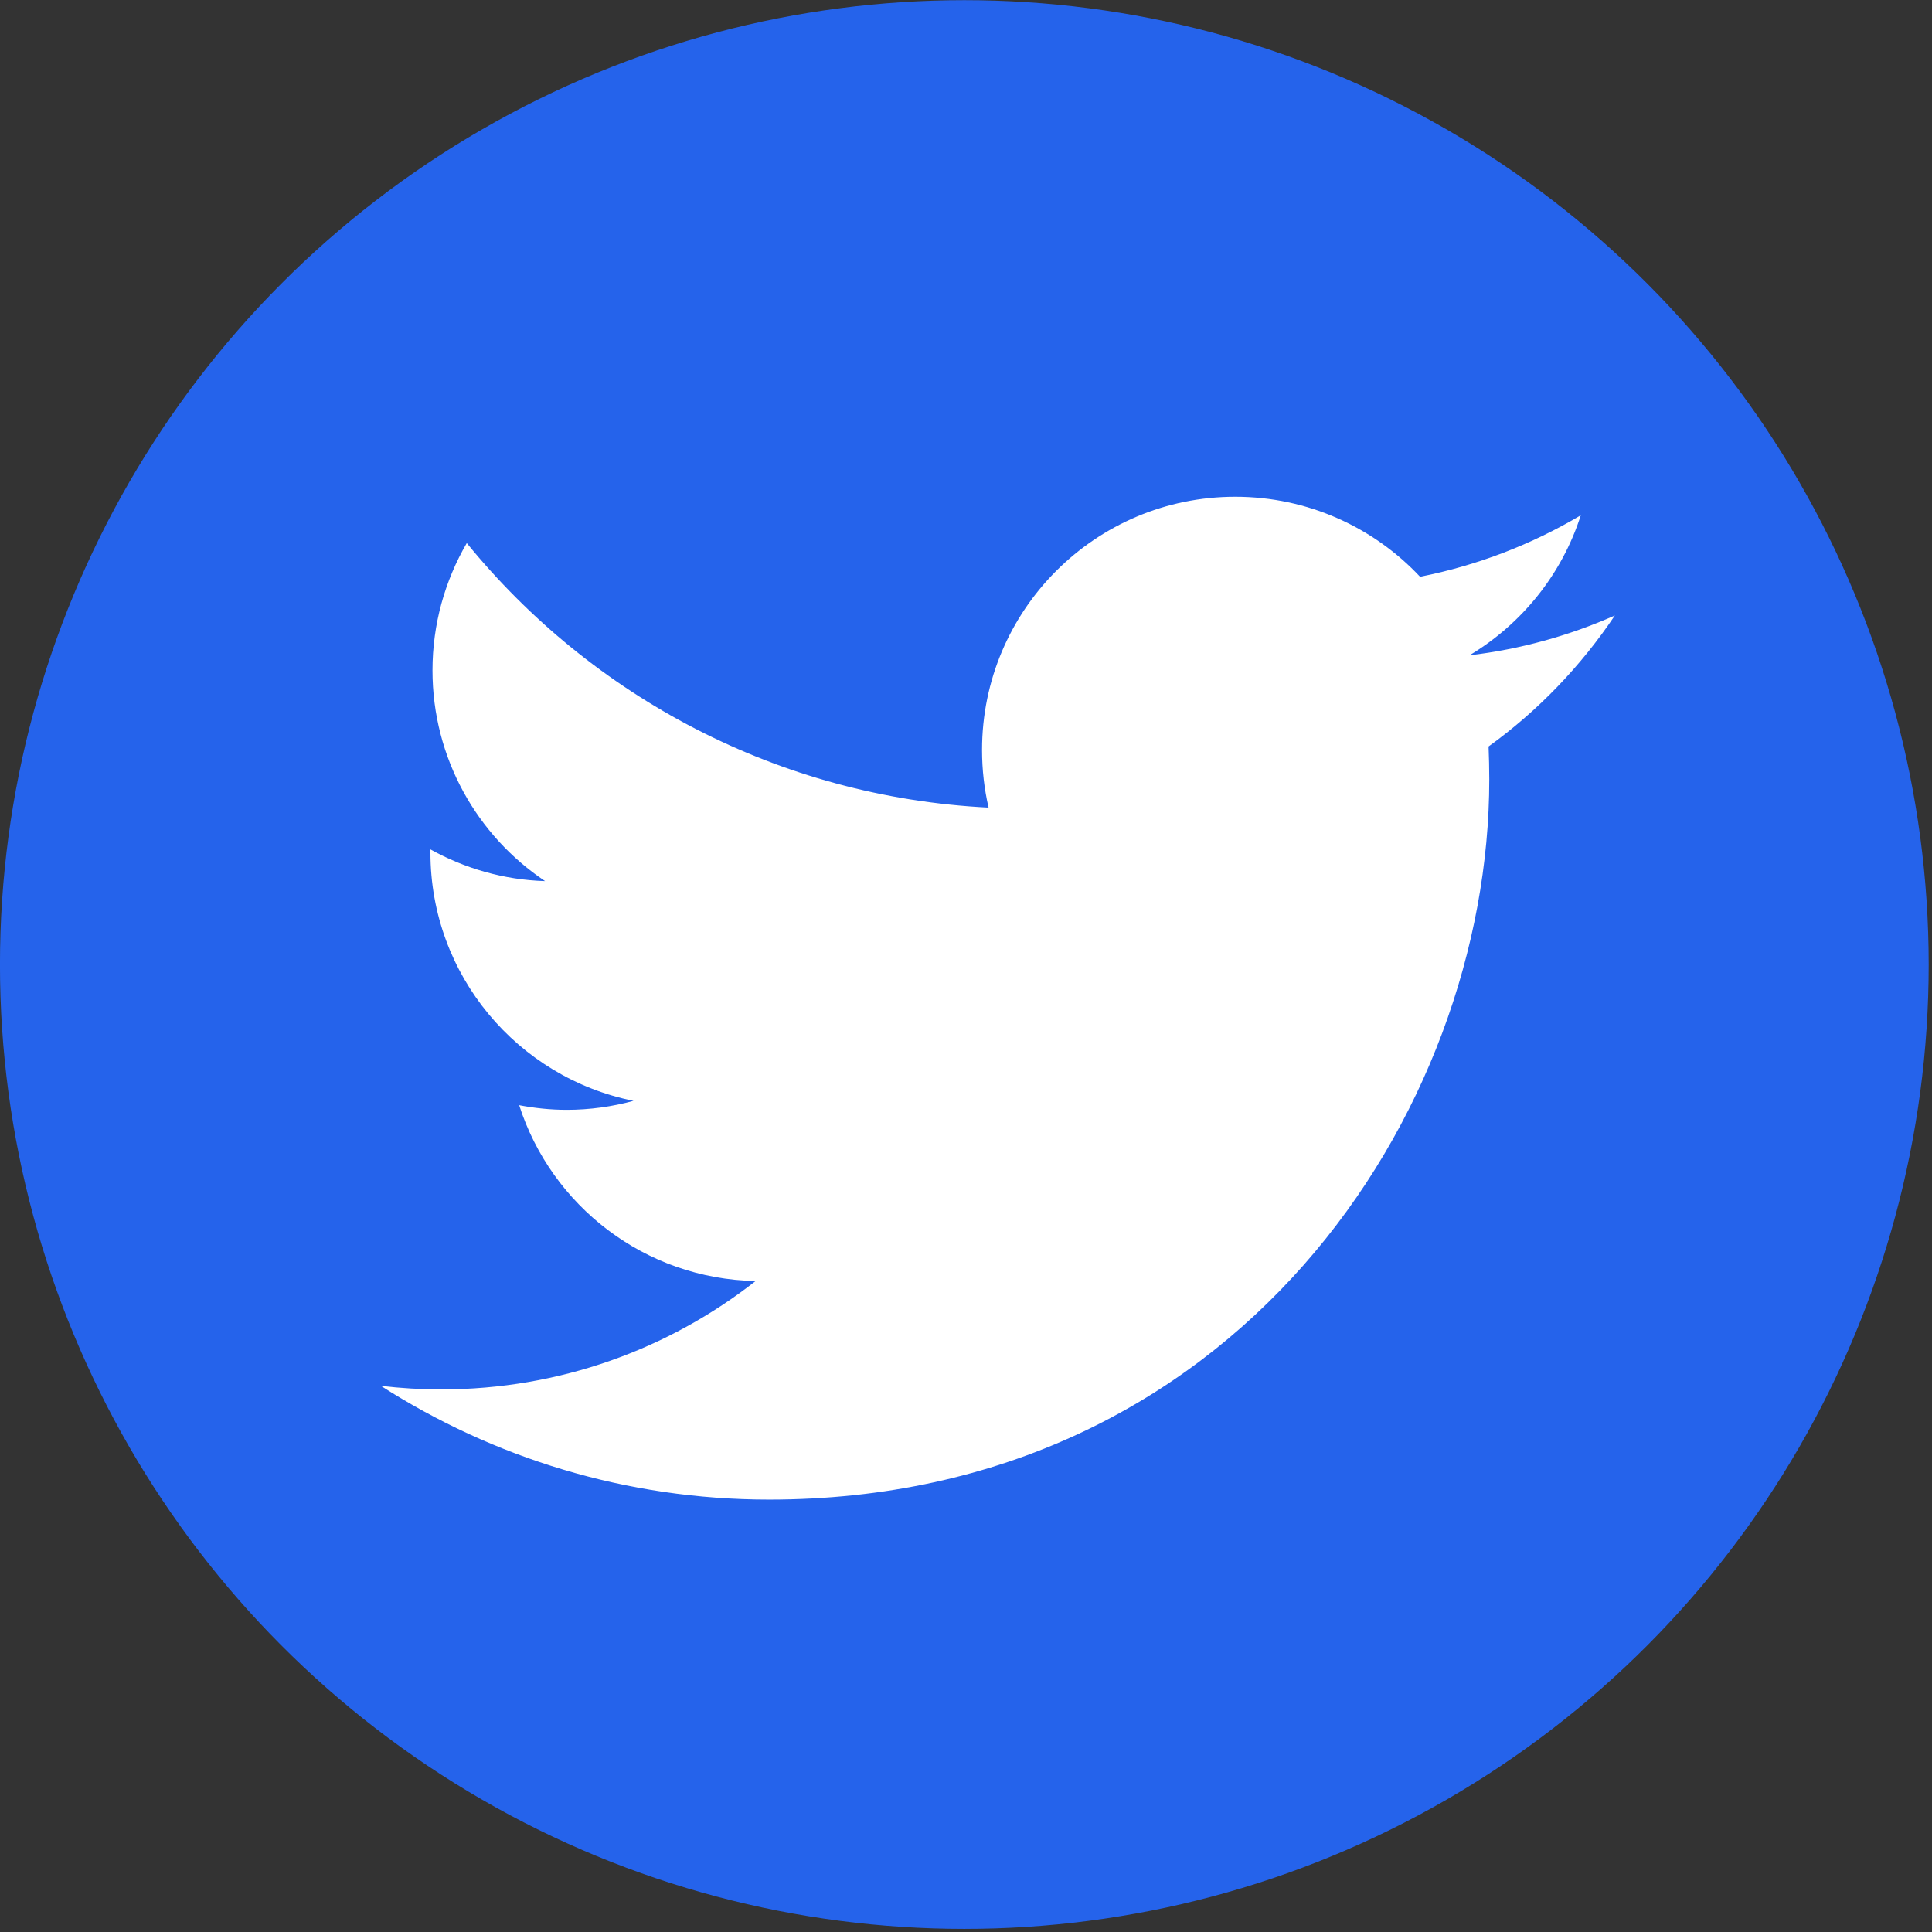 <svg width="48px" height="48px" viewBox="0 0 300 300" version="1.1" xmlns="http://www.w3.org/2000/svg" xmlns:xlink="http://www.w3.org/1999/xlink" xml:space="preserve" xmlns:serif="http://www.serif.com/"><rect x="0" y="0" width="300" height="300" fill="#333333" stroke="none"/><g transform="matrix(6.933,0,0,-6.933,-1167.89,1044.63)"><g transform="matrix(0.144,0,0,-0.144,168.451,150.671)"><circle cx="150.007" cy="149.991" r="149.993" fill="#2563EB"/></g><g transform="matrix(1.046,0,0,1.046,204.622,113.1)"><path d="M0,22.744C-0.972,22.313 -2.017,22.021 -3.113,21.891C-1.994,22.562 -1.134,23.623 -0.73,24.889C-1.776,24.268 -2.936,23.817 -4.171,23.573C-5.161,24.628 -6.57,25.286 -8.129,25.286C-11.123,25.286 -13.55,22.858 -13.55,19.865C-13.55,19.439 -13.502,19.026 -13.41,18.63C-17.916,18.855 -21.909,21.013 -24.583,24.294C-25.049,23.492 -25.317,22.562 -25.317,21.568C-25.317,19.688 -24.36,18.027 -22.906,17.056C-23.794,17.083 -24.63,17.329 -25.361,17.735L-25.361,17.666C-25.361,15.04 -23.492,12.849 -21.013,12.351C-21.468,12.227 -21.948,12.159 -22.441,12.159C-22.79,12.159 -23.13,12.195 -23.461,12.258C-22.771,10.104 -20.77,8.537 -18.398,8.493C-20.252,7.039 -22.589,6.172 -25.13,6.172C-25.567,6.172 -25.998,6.198 -26.422,6.248C-24.024,4.712 -21.174,3.813 -18.111,3.813C-8.141,3.813 -2.689,12.072 -2.689,19.237C-2.689,19.471 -2.695,19.704 -2.704,19.939C-1.646,20.702 -0.729,21.657 0,22.744" fill="#fff"/></g></g></svg>